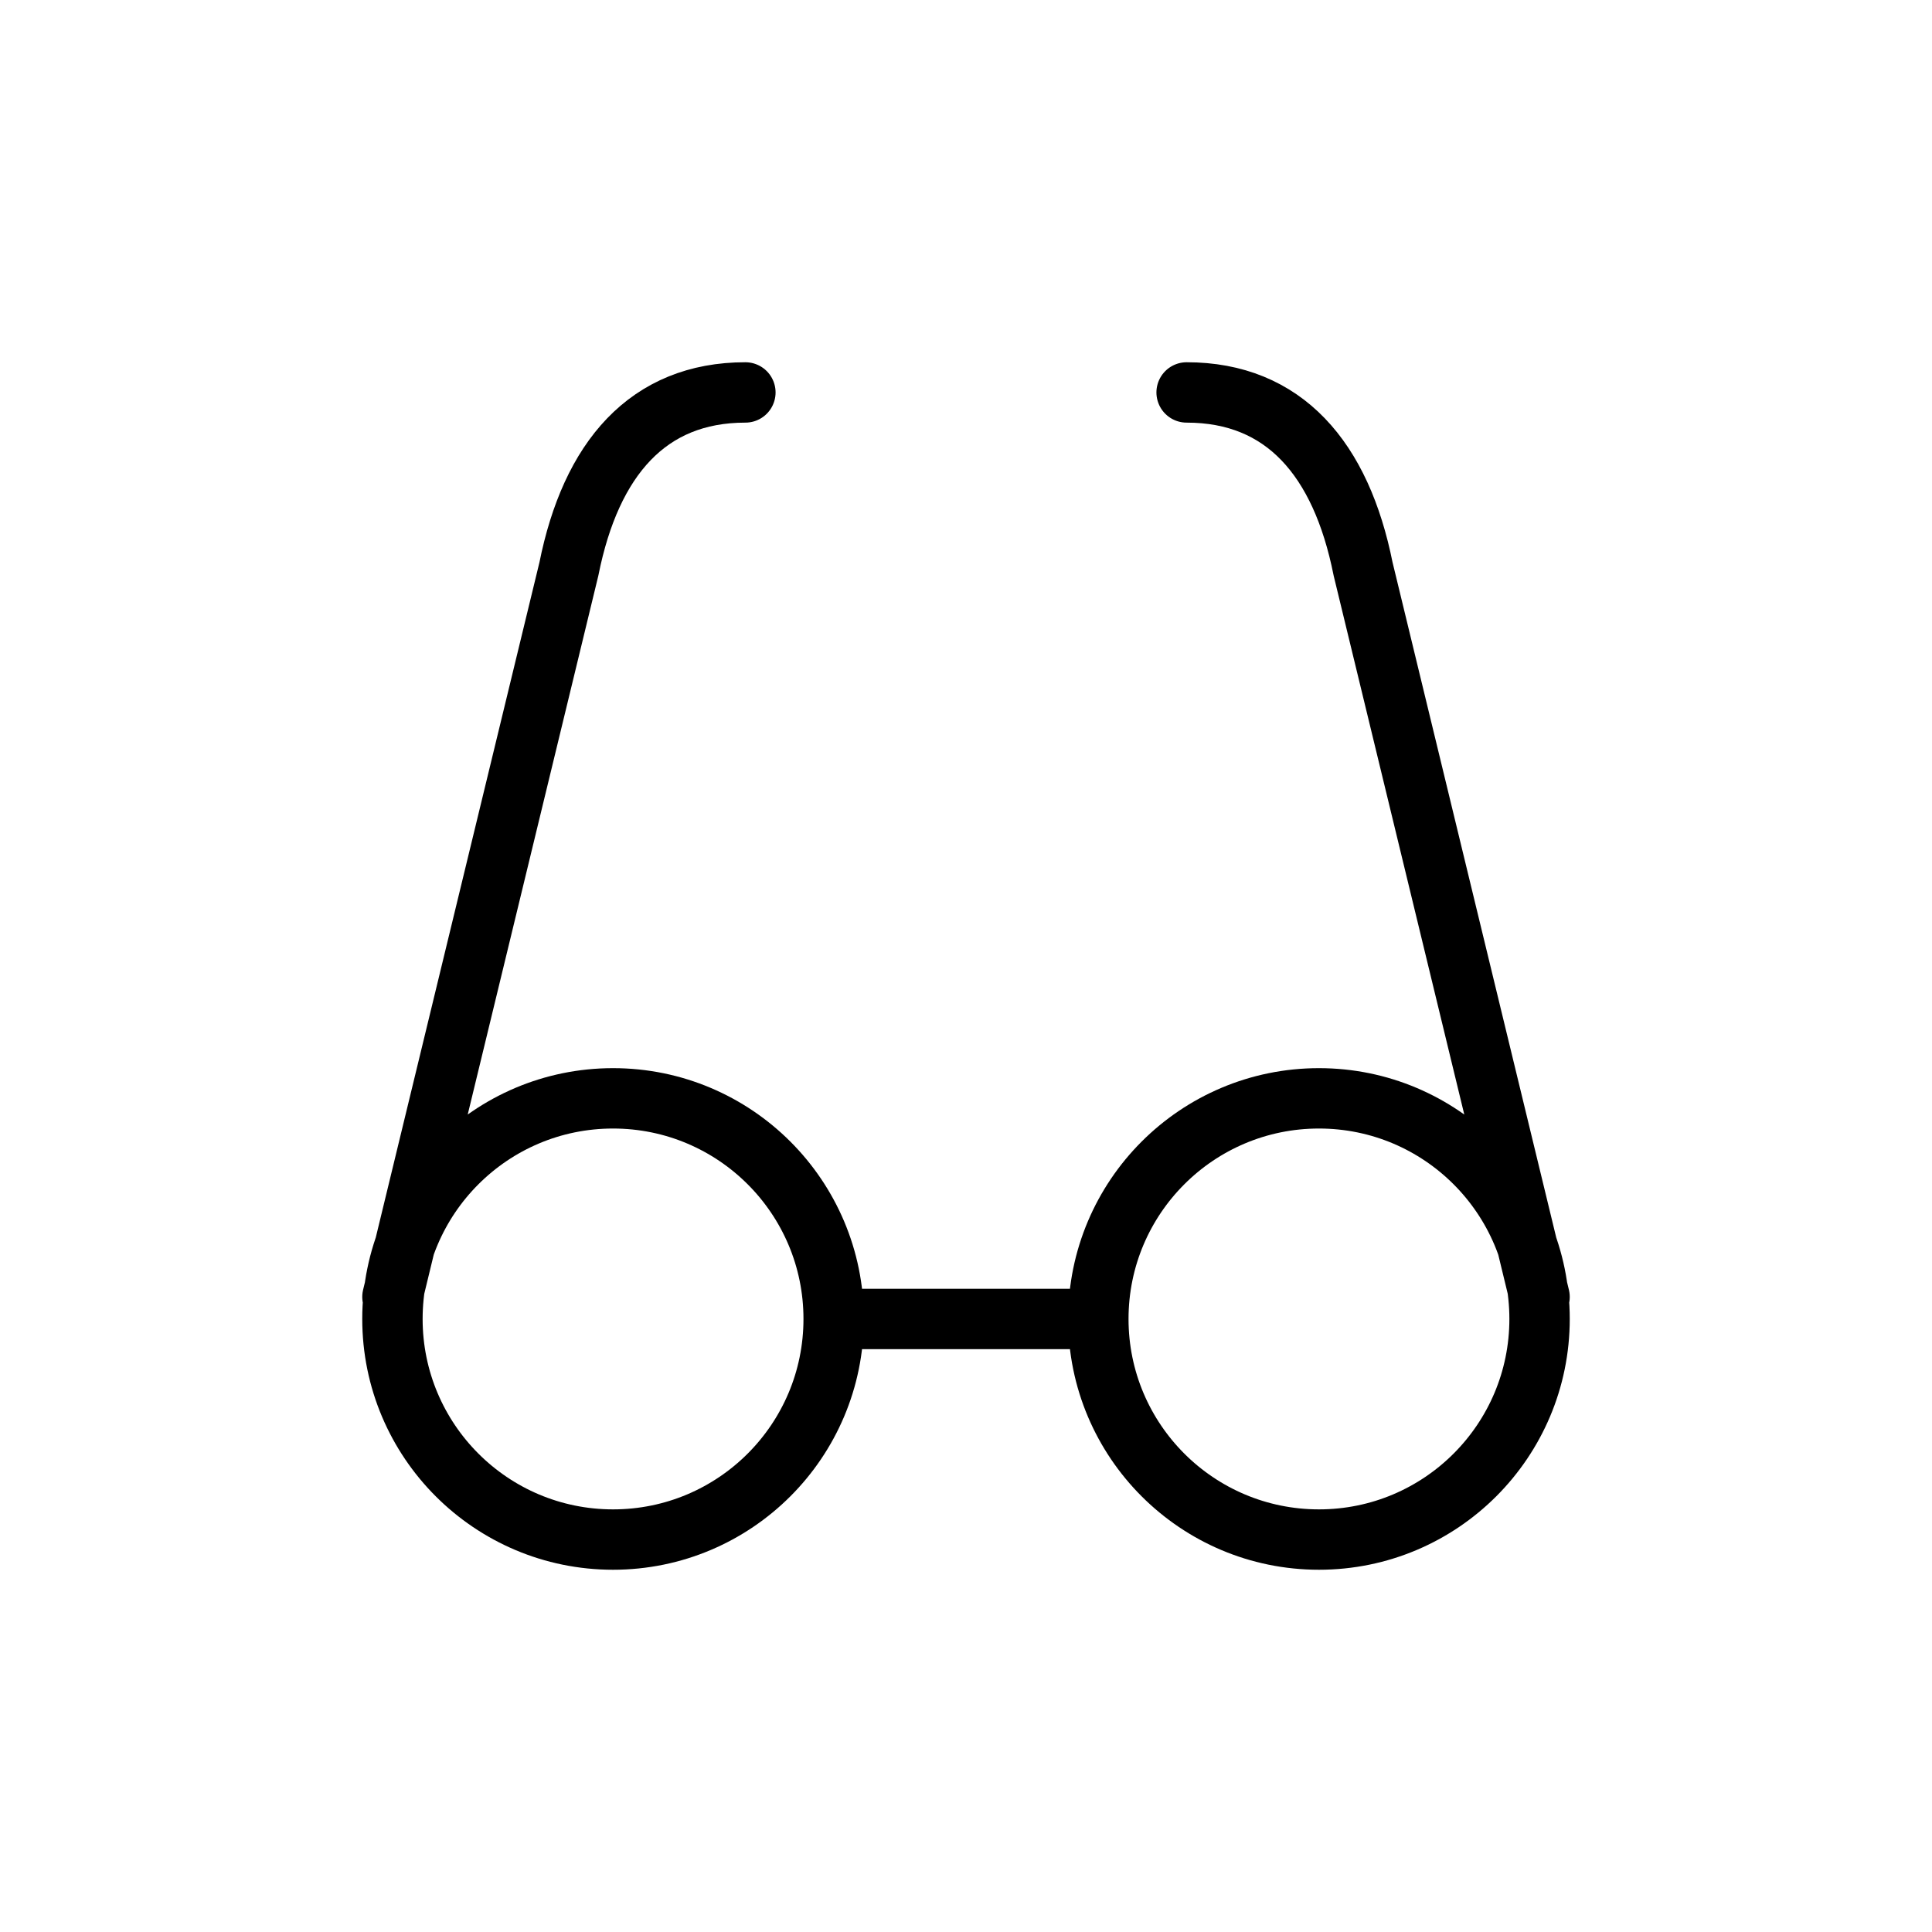 <svg width="32" height="32" viewBox="0 0 32 32" fill="none" xmlns="http://www.w3.org/2000/svg">
<g id="Files=glasses, Size=32px, stroke width=1px">
<path id="glasses" d="M13.808 21.846C13.808 23.864 12.172 25.5 10.154 25.5C8.136 25.5 6.5 23.864 6.5 21.846C6.5 19.828 8.136 18.192 10.154 18.192C12.172 18.192 13.808 19.828 13.808 21.846ZM13.808 21.846H18.192M18.192 21.846C18.192 23.864 19.828 25.5 21.846 25.5C23.864 25.5 25.5 23.864 25.5 21.846C25.5 19.828 23.864 18.192 21.846 18.192C19.828 18.192 18.192 19.828 18.192 21.846ZM12.346 6.5C10.732 6.5 9.788 7.596 9.423 9.423L6.5 21.481M19.654 6.5C21.268 6.5 22.212 7.596 22.577 9.423L25.5 21.481" stroke="black" stroke-linecap="round" stroke-linejoin="round"/>
</g>
</svg>
